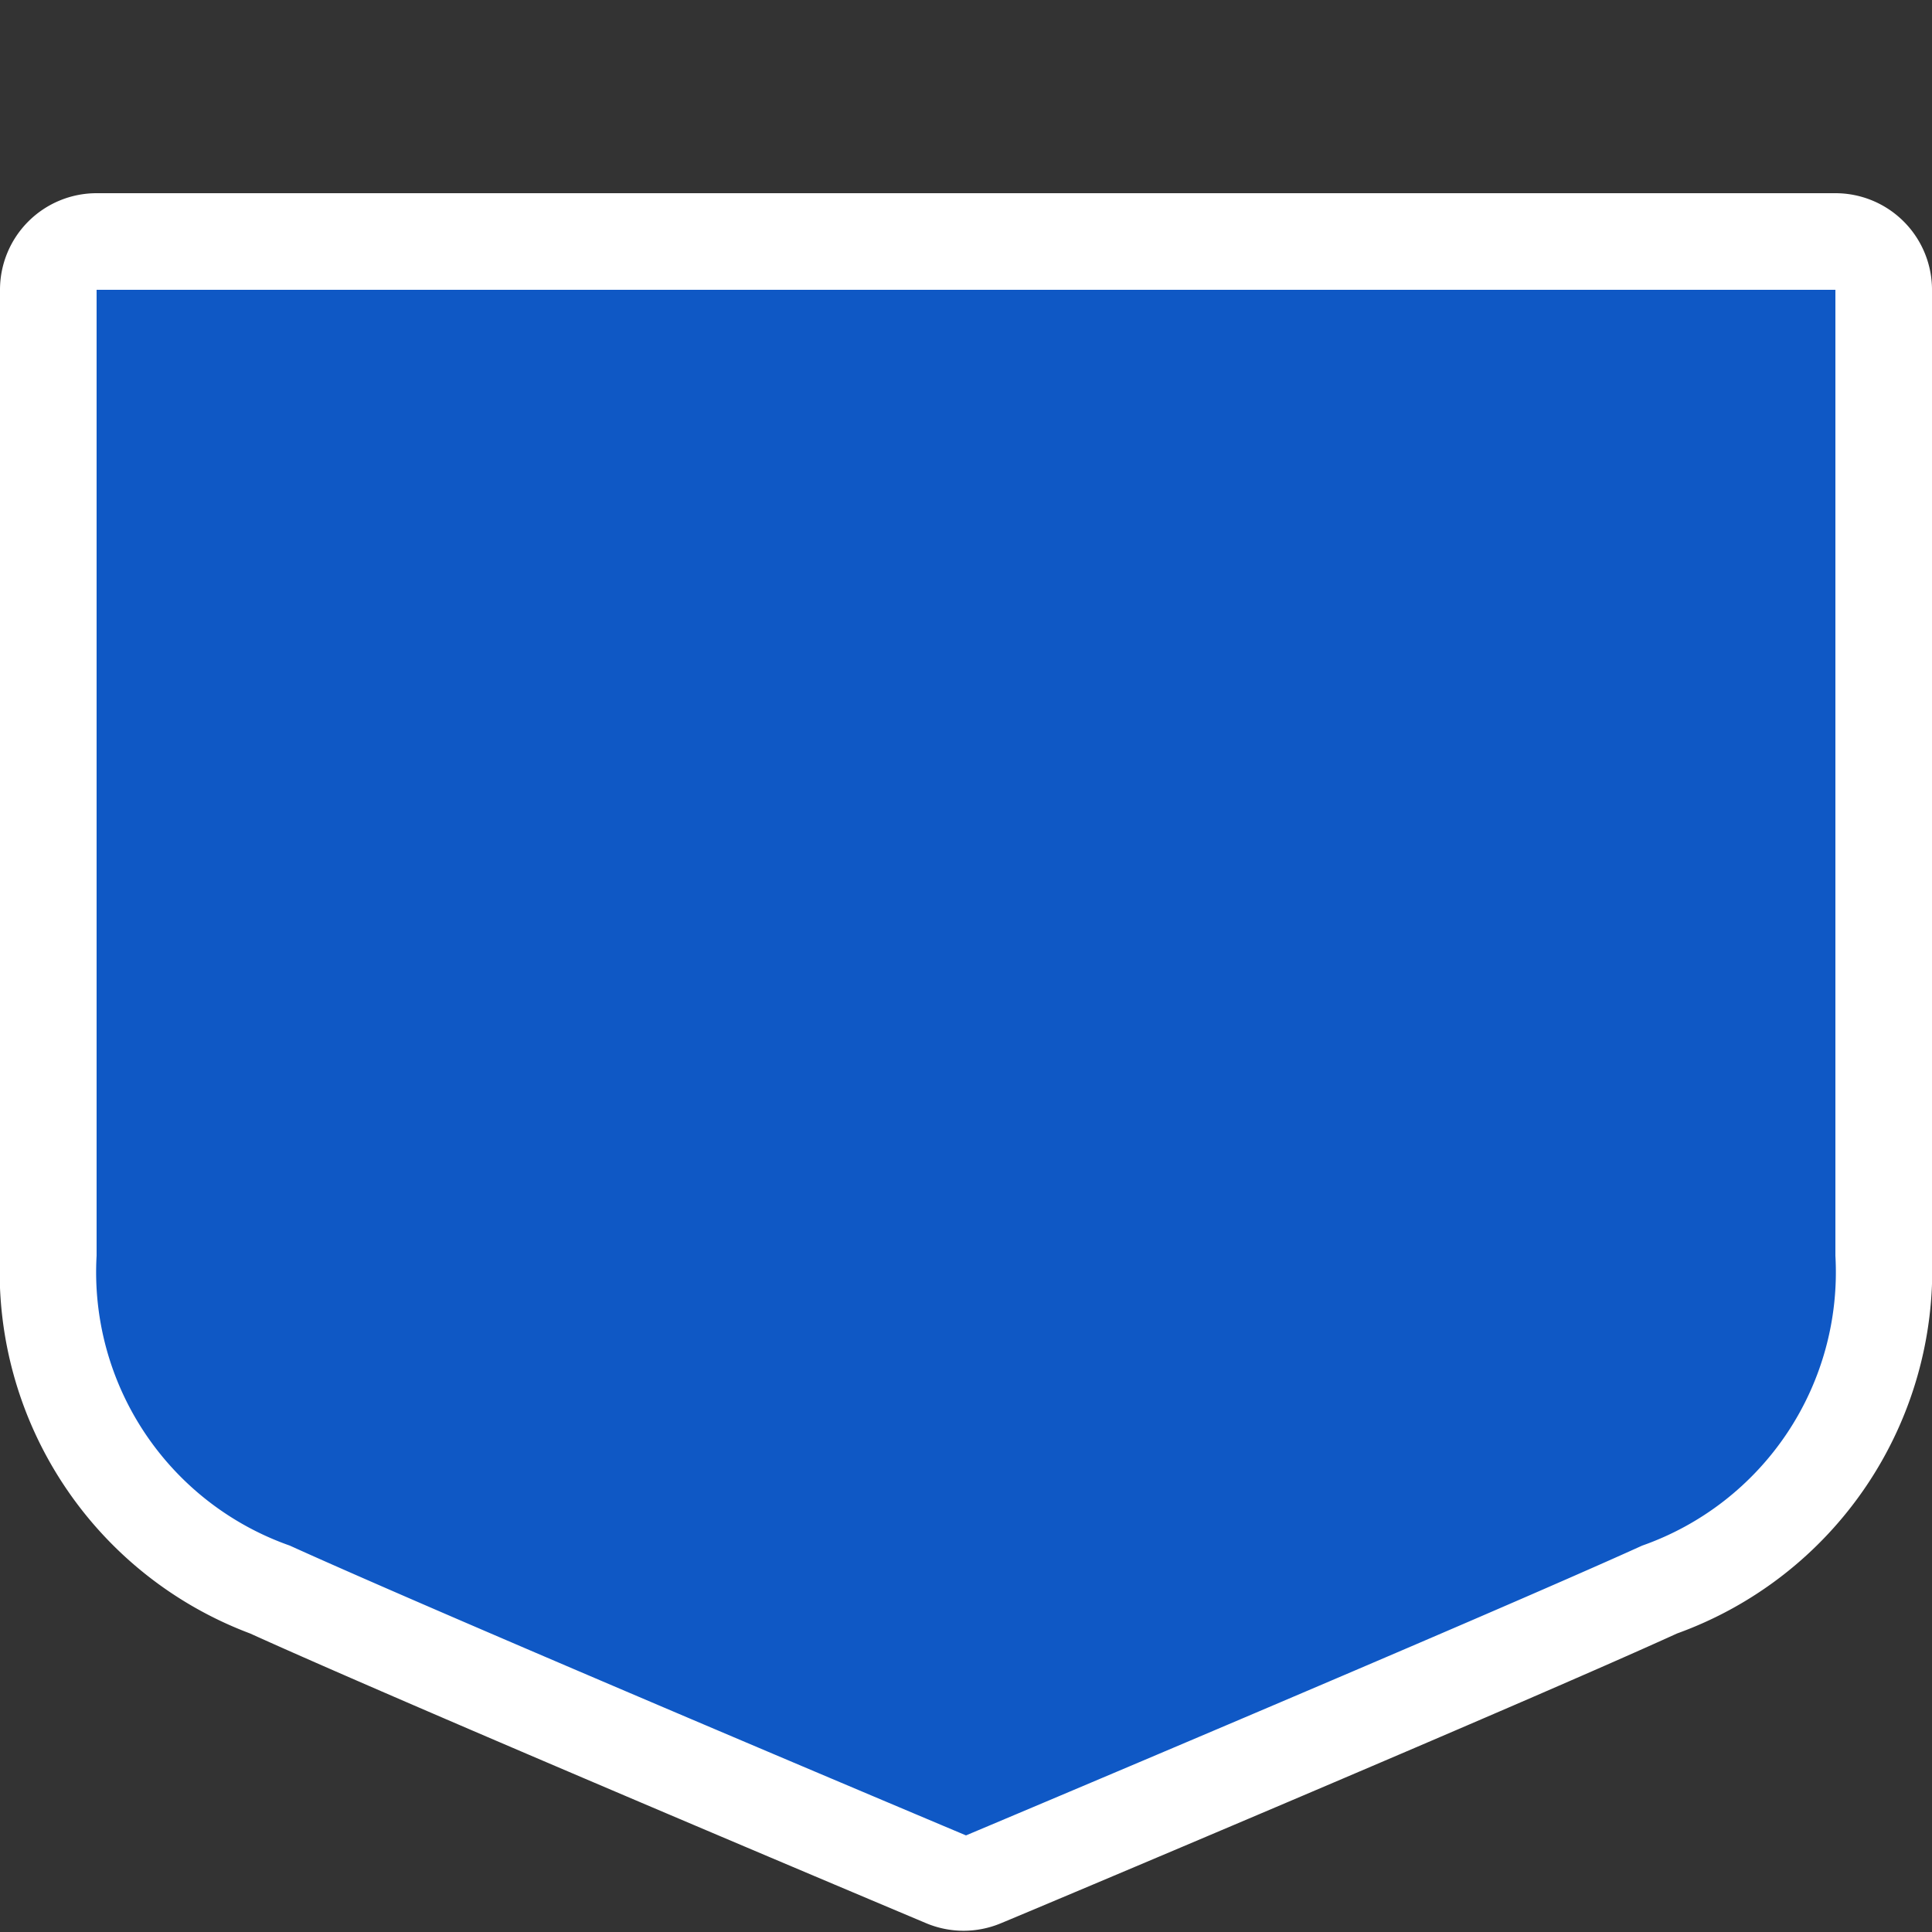 <svg xmlns="http://www.w3.org/2000/svg" width="20" height="20" viewBox="0 0 20 20">
  <rect x="0" y="0" width="20" height="20" fill="#333333" stroke="none"/>
  <title>hu-motorway</title>
  <rect width="20" height="20" fill="none"/>
  <g>
    <path d="M10,19.5a0.5,0.5,0,0,1-.19,0c-0.05,0-5.39-2.27-7-3A3.43,3.43,0,0,1,.5,13V3A0.5,0.5,0,0,1,1,2.5H19a0.5,0.5,0,0,1,.5.5V13a3.43,3.43,0,0,1-2.29,3.46c-1.62.74-7,3-7,3A0.5,0.5,0,0,1,10,19.5Z" fill="#0f58c5"/>
    <path d="M19,3V13a3,3,0,0,1-2,3c-1.63.74-7,3-7,3s-5.37-2.26-7-3a3,3,0,0,1-2-3V3H19m0-1H1A1,1,0,0,0,0,3V13a4,4,0,0,0,2.59,3.91c1.63,0.74,6.81,2.92,7,3a1,1,0,0,0,.77,0c0.22-.09,5.4-2.27,7-3A4,4,0,0,0,20,13V3a1,1,0,0,0-1-1h0Z" fill="#fff"/>
  </g>
</svg>
